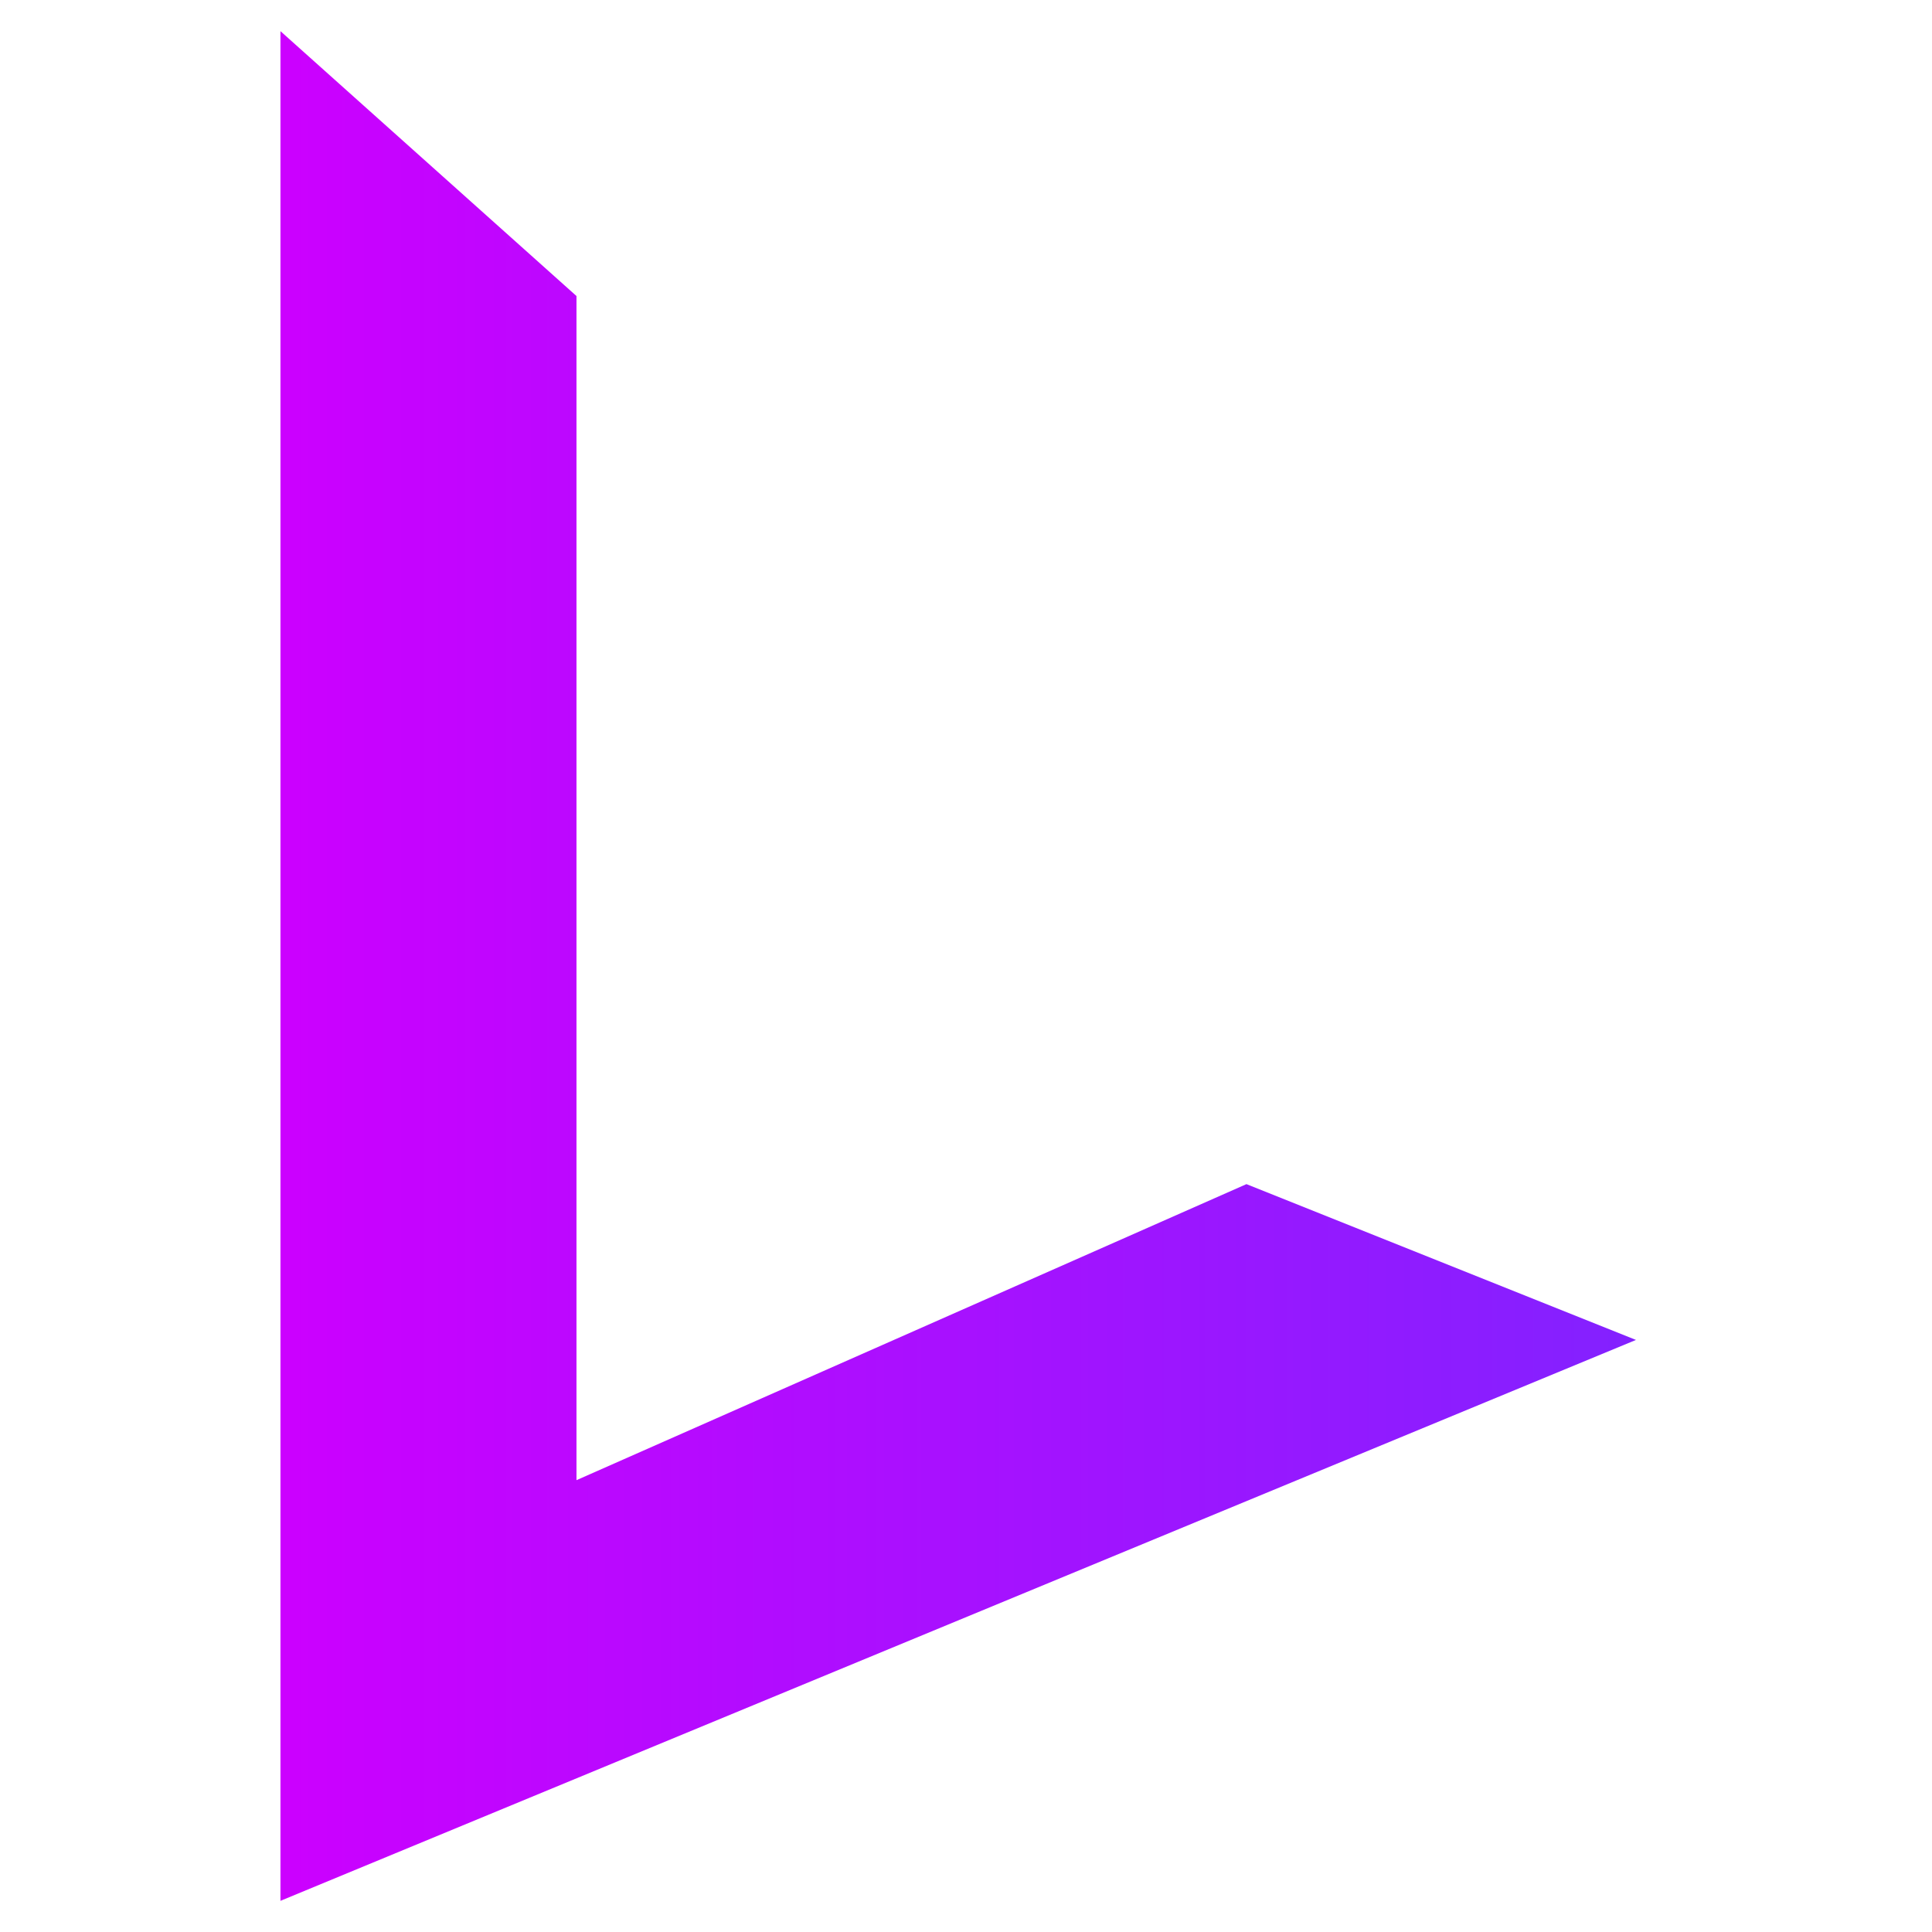 <svg width="62" height="62" viewBox="0 0 62 62" fill="none" xmlns="http://www.w3.org/2000/svg">
<path d="M9 61V1L18.5 9.5V47.5L40 38L52.5 43L9 61Z" fill="url(#paint0_linear_7_588)"/>
<defs>
<linearGradient id="paint0_linear_7_588" x1="9" y1="30.524" x2="52.5" y2="30.524" gradientUnits="userSpaceOnUse">
<stop stop-color="#CC00FF"/>
<stop offset="1" stop-color="#8321FF"/>
</linearGradient>
</defs>
</svg>
